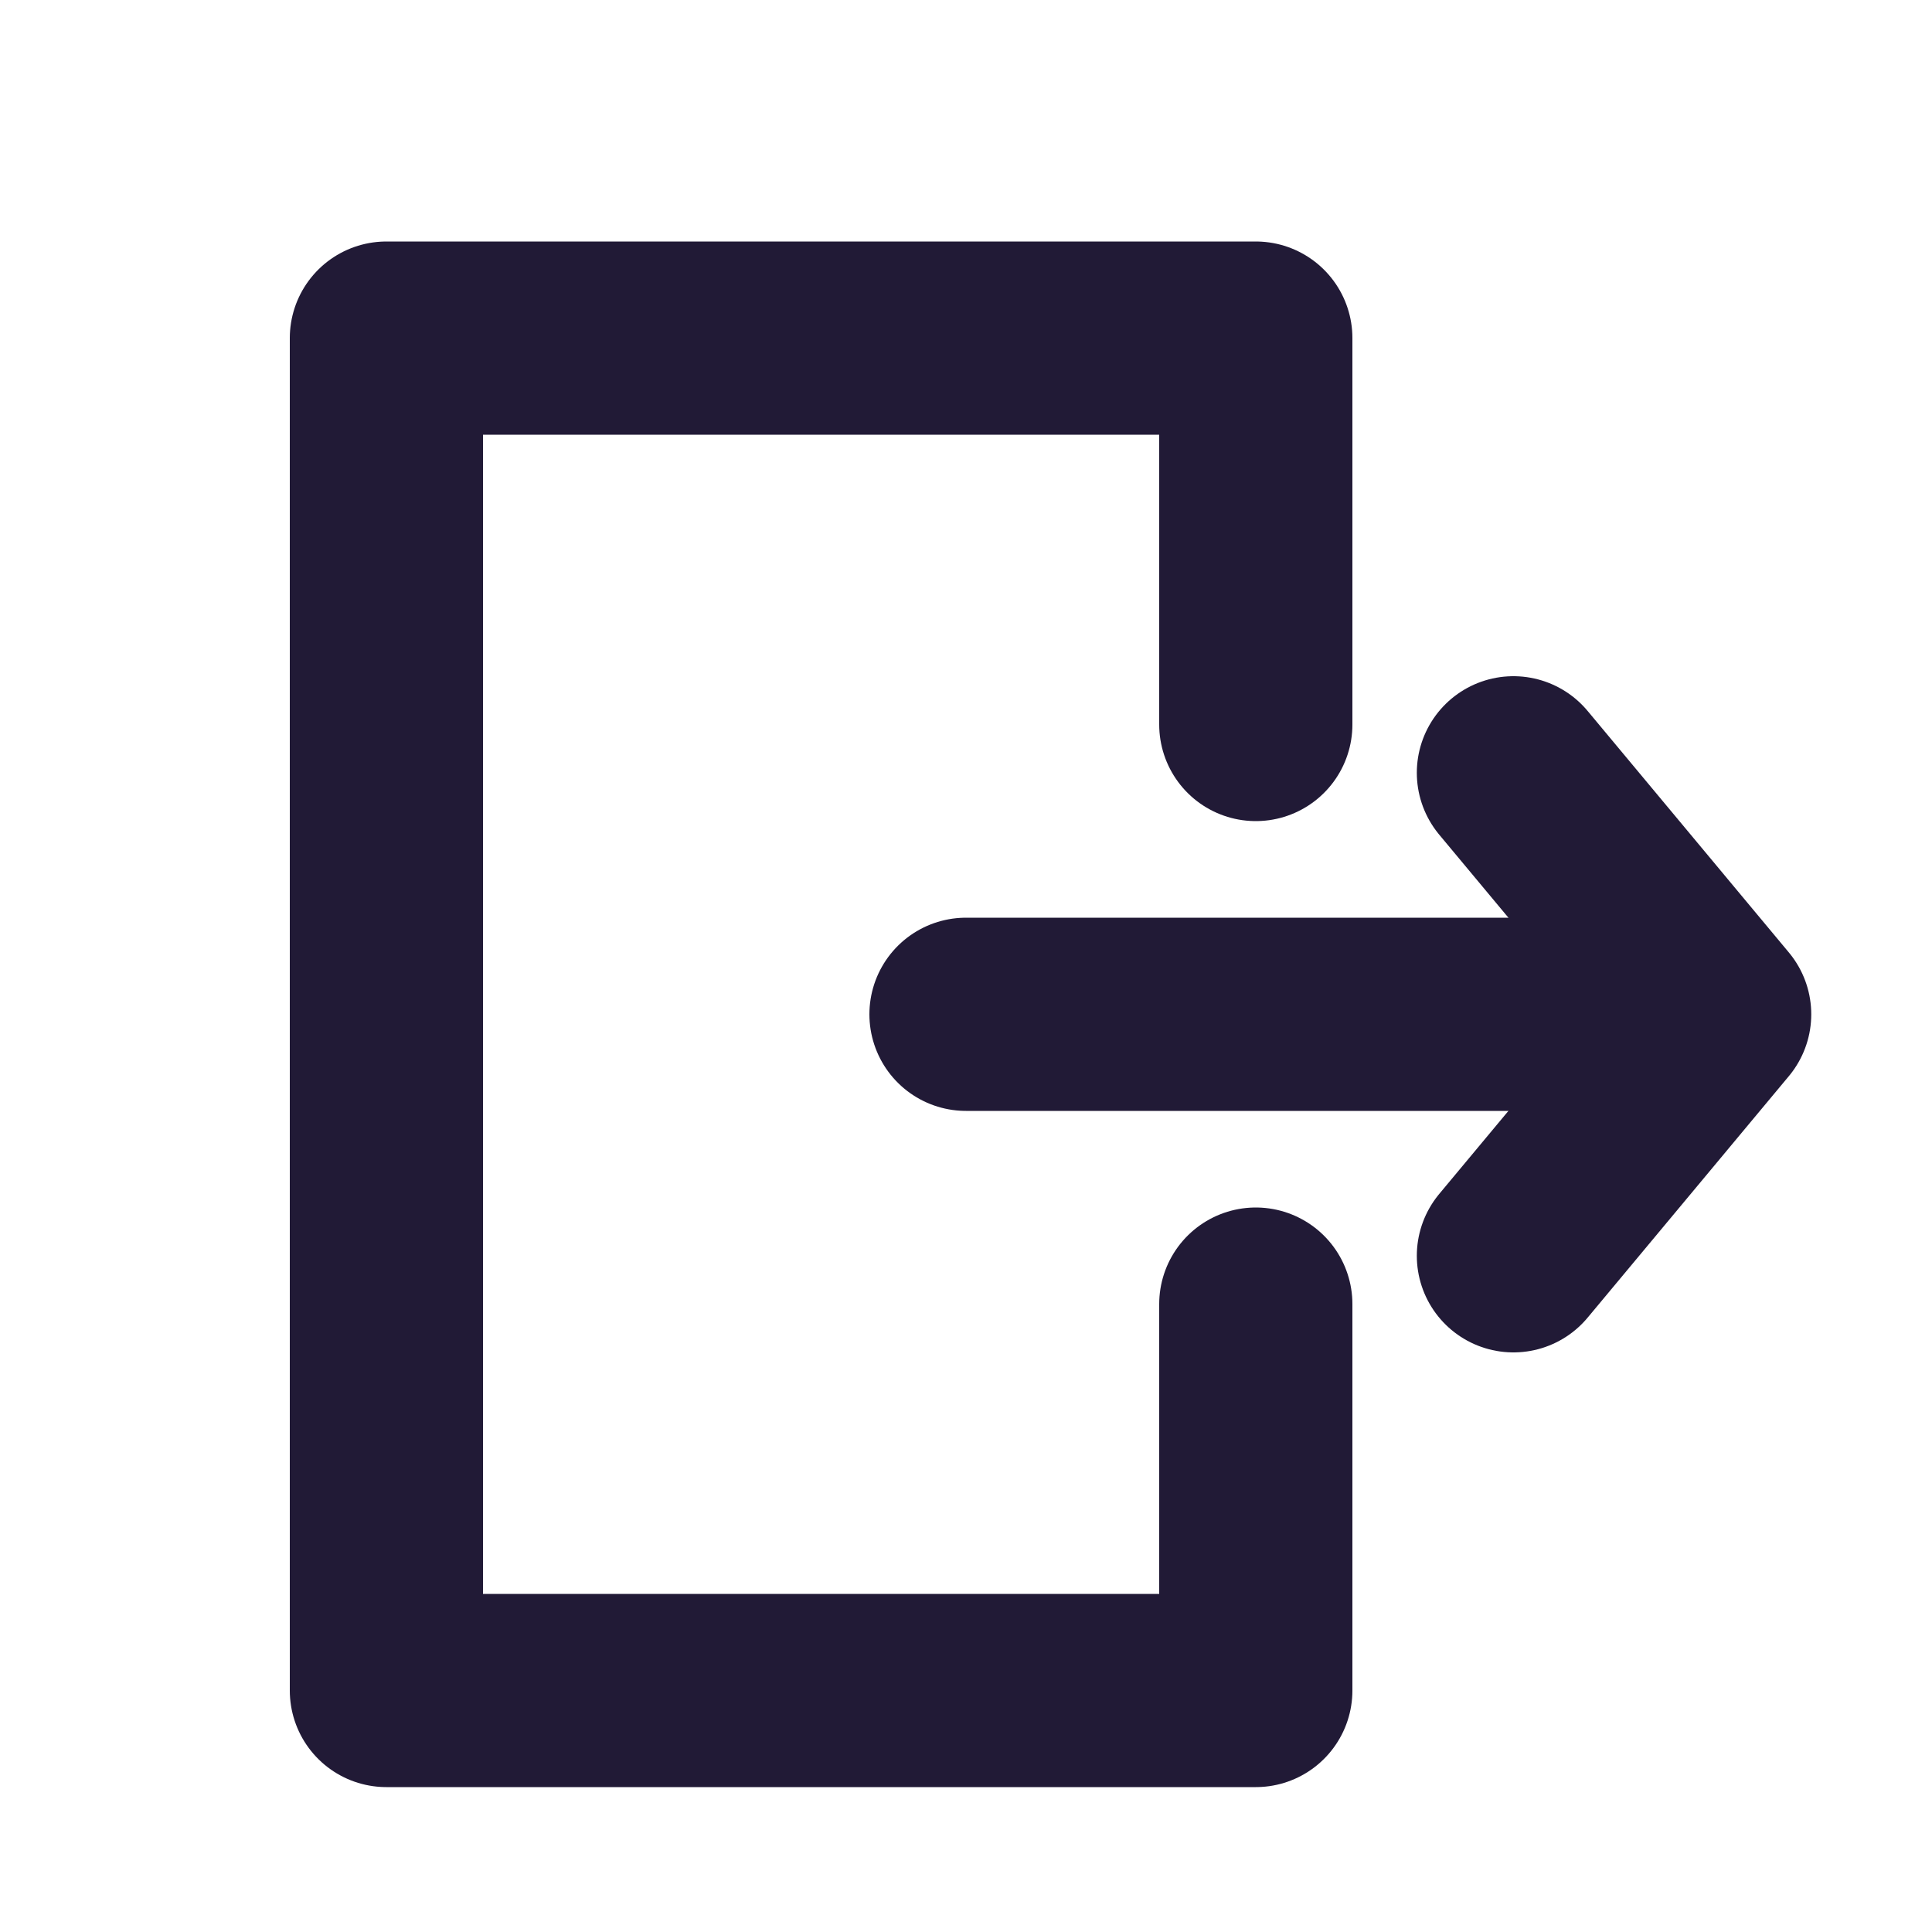 <svg width="64" height="64" viewBox="0 0 64 64" fill="#211A36" xmlns="http://www.w3.org/2000/svg">
<path d="M50.134 25.6L56.8 33.6L50.134 25.6ZM50.134 41.6L56.8 33.6L50.134 41.6Z" stroke="#211A36" stroke-width="6.4" stroke-linecap="round" stroke-linejoin="round"/>
<path d="M52.8 33.6H32M12.8 11.2H41.6M12.8 56H41.6M41.6 11.2V24M41.6 43.2V56M12.8 11.2V56" stroke="#211A36" stroke-width="6.4" stroke-linecap="round"/>
</svg>
